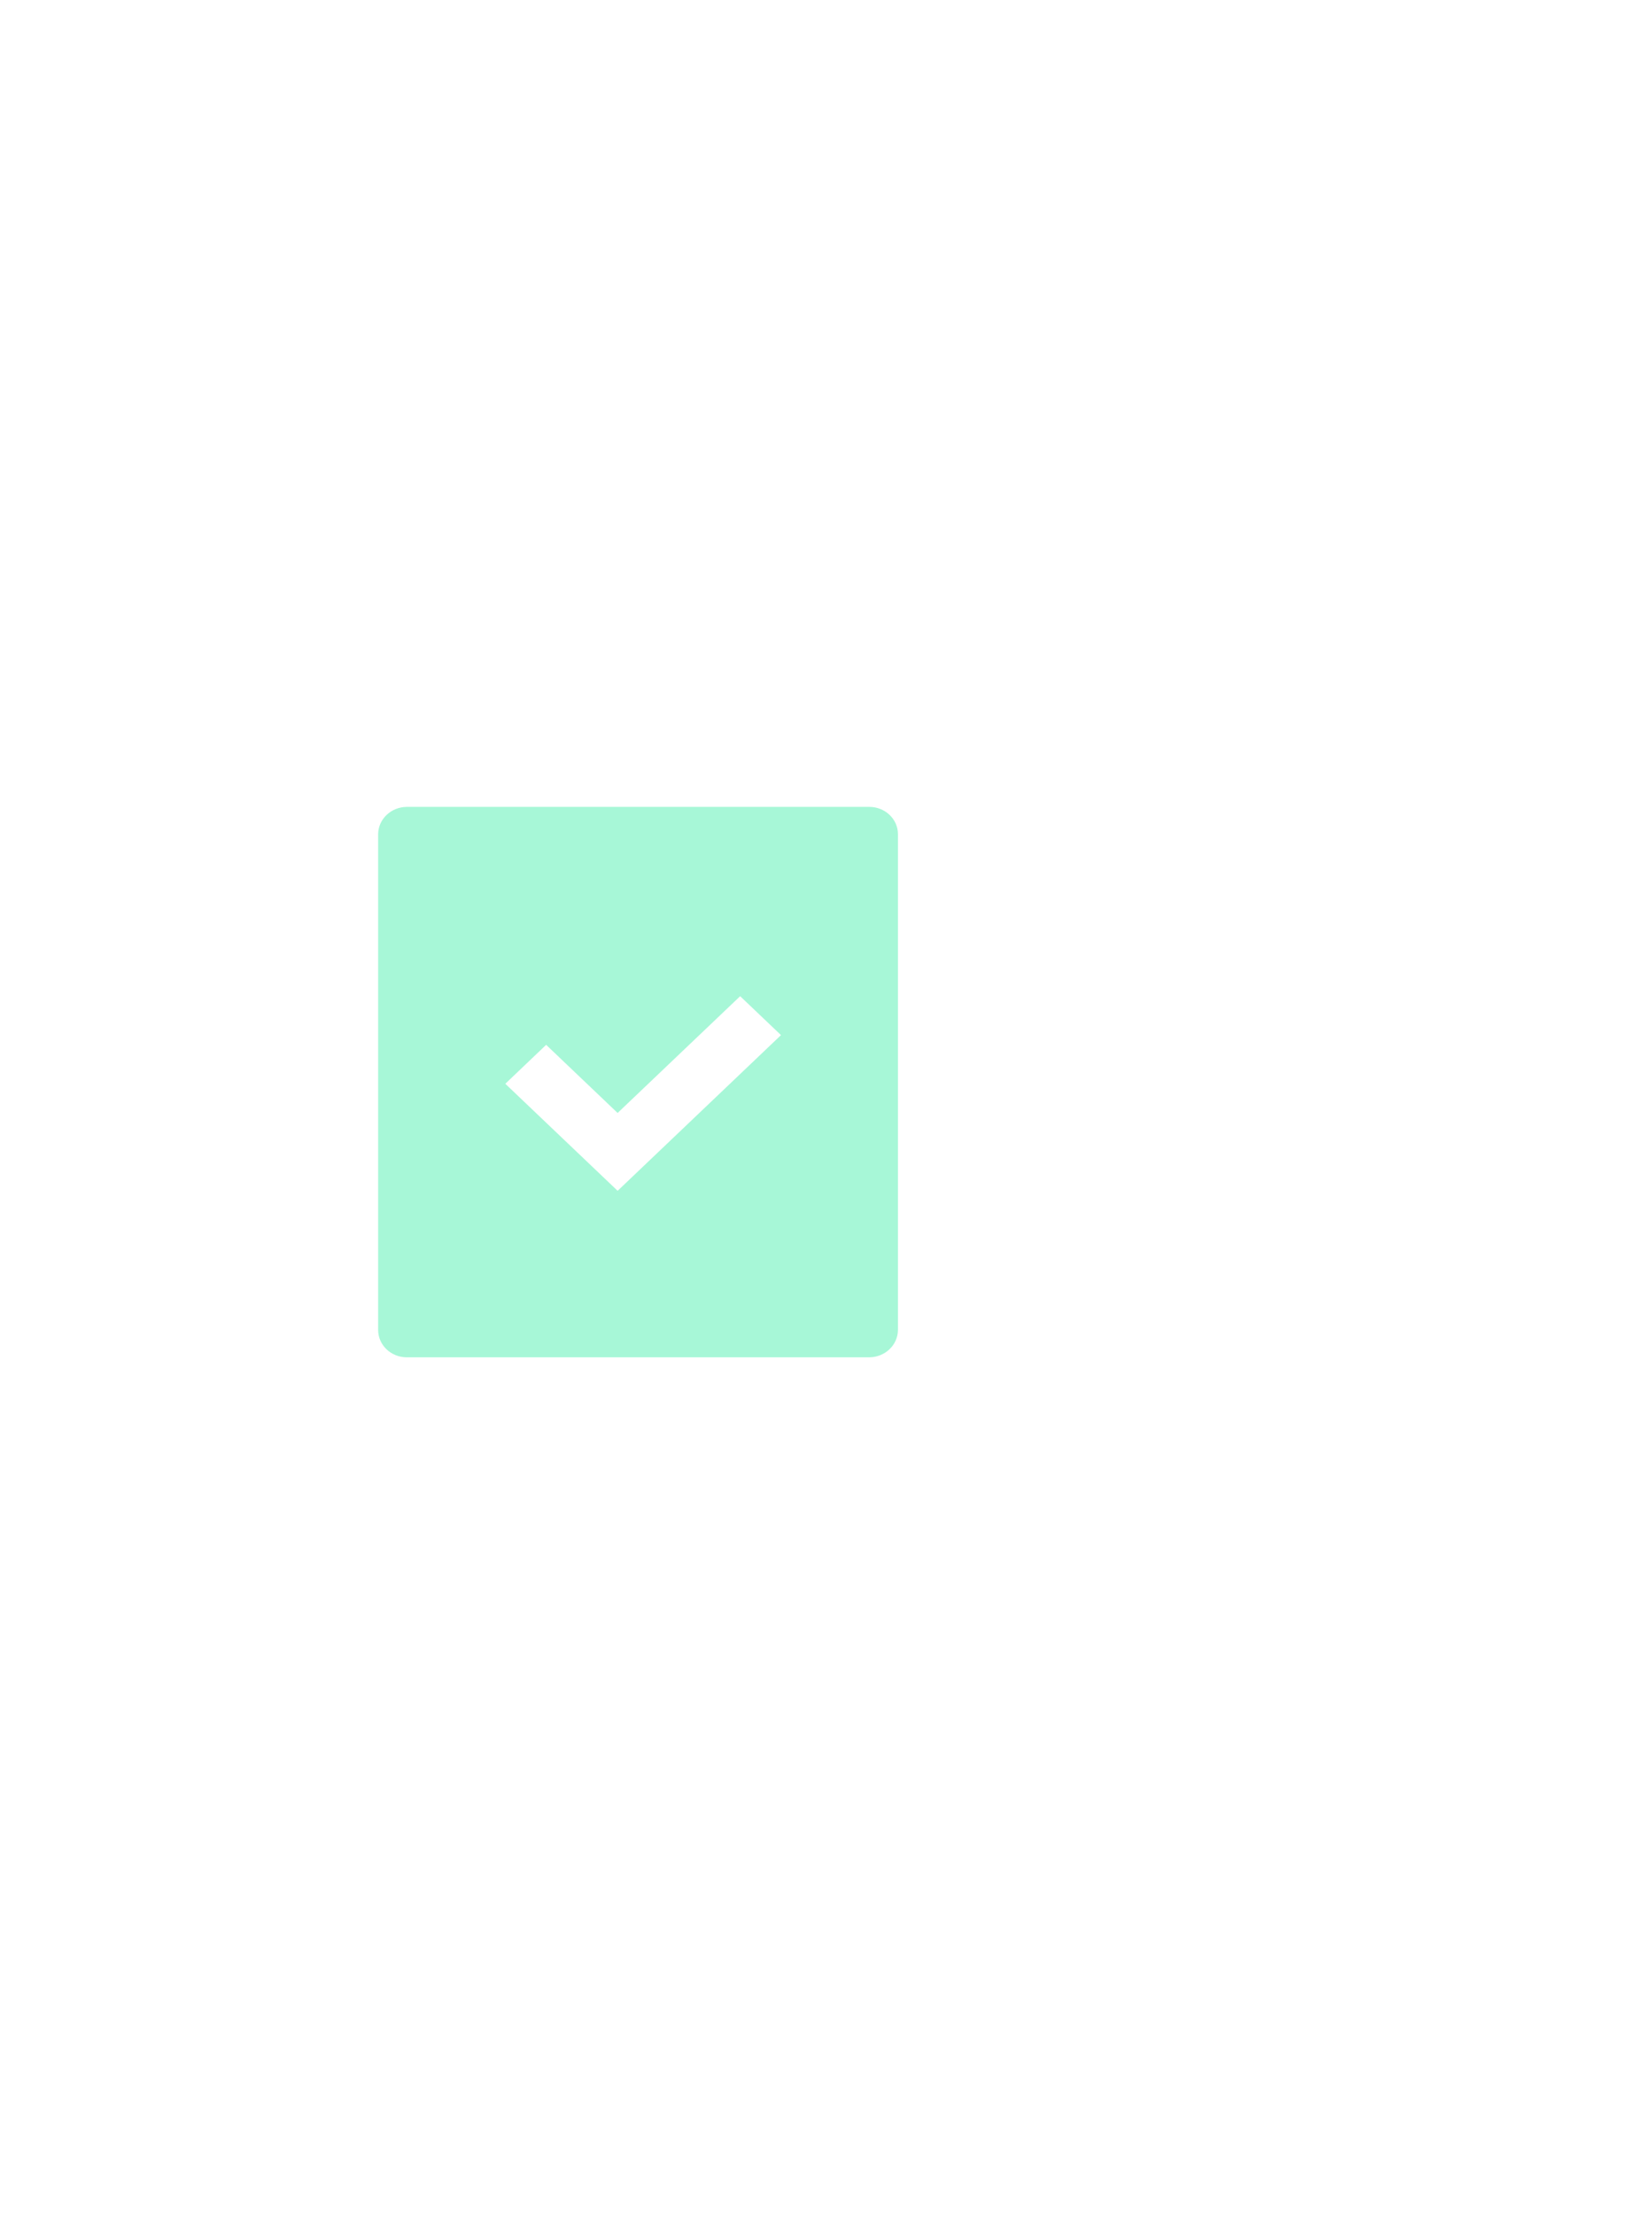 <?xml version="1.0" encoding="utf-8"?>
<svg id="svg2" viewBox="0 0 500 670" xmlns="http://www.w3.org/2000/svg">
  <desc>Source: openclipart.org/detail/209545</desc>
  <path fill="none" d="M 111.448 242.067 L 135.448 242.067 L 135.448 266.067 L 111.448 266.067 L 111.448 242.067 Z"/>
  <path d="M 271.775 252.325 L 271.775 402.308 C 271.74 406.861 267.868 410.532 263.096 410.565 L 123.128 410.565 C 118.337 410.565 114.457 406.87 114.448 402.308 L 114.448 252.325 C 114.482 247.78 118.355 244.101 123.128 244.067 L 263.096 244.067 C 267.886 244.067 271.775 247.764 271.775 252.325 Z M 186.932 336.658 L 165.299 316.044 L 152.941 327.824 L 186.932 360.2 L 236.377 313.105 L 224.017 301.334 L 186.932 336.649 L 186.932 336.658 Z" style="fill: rgb(167, 247, 215);"/>
</svg>